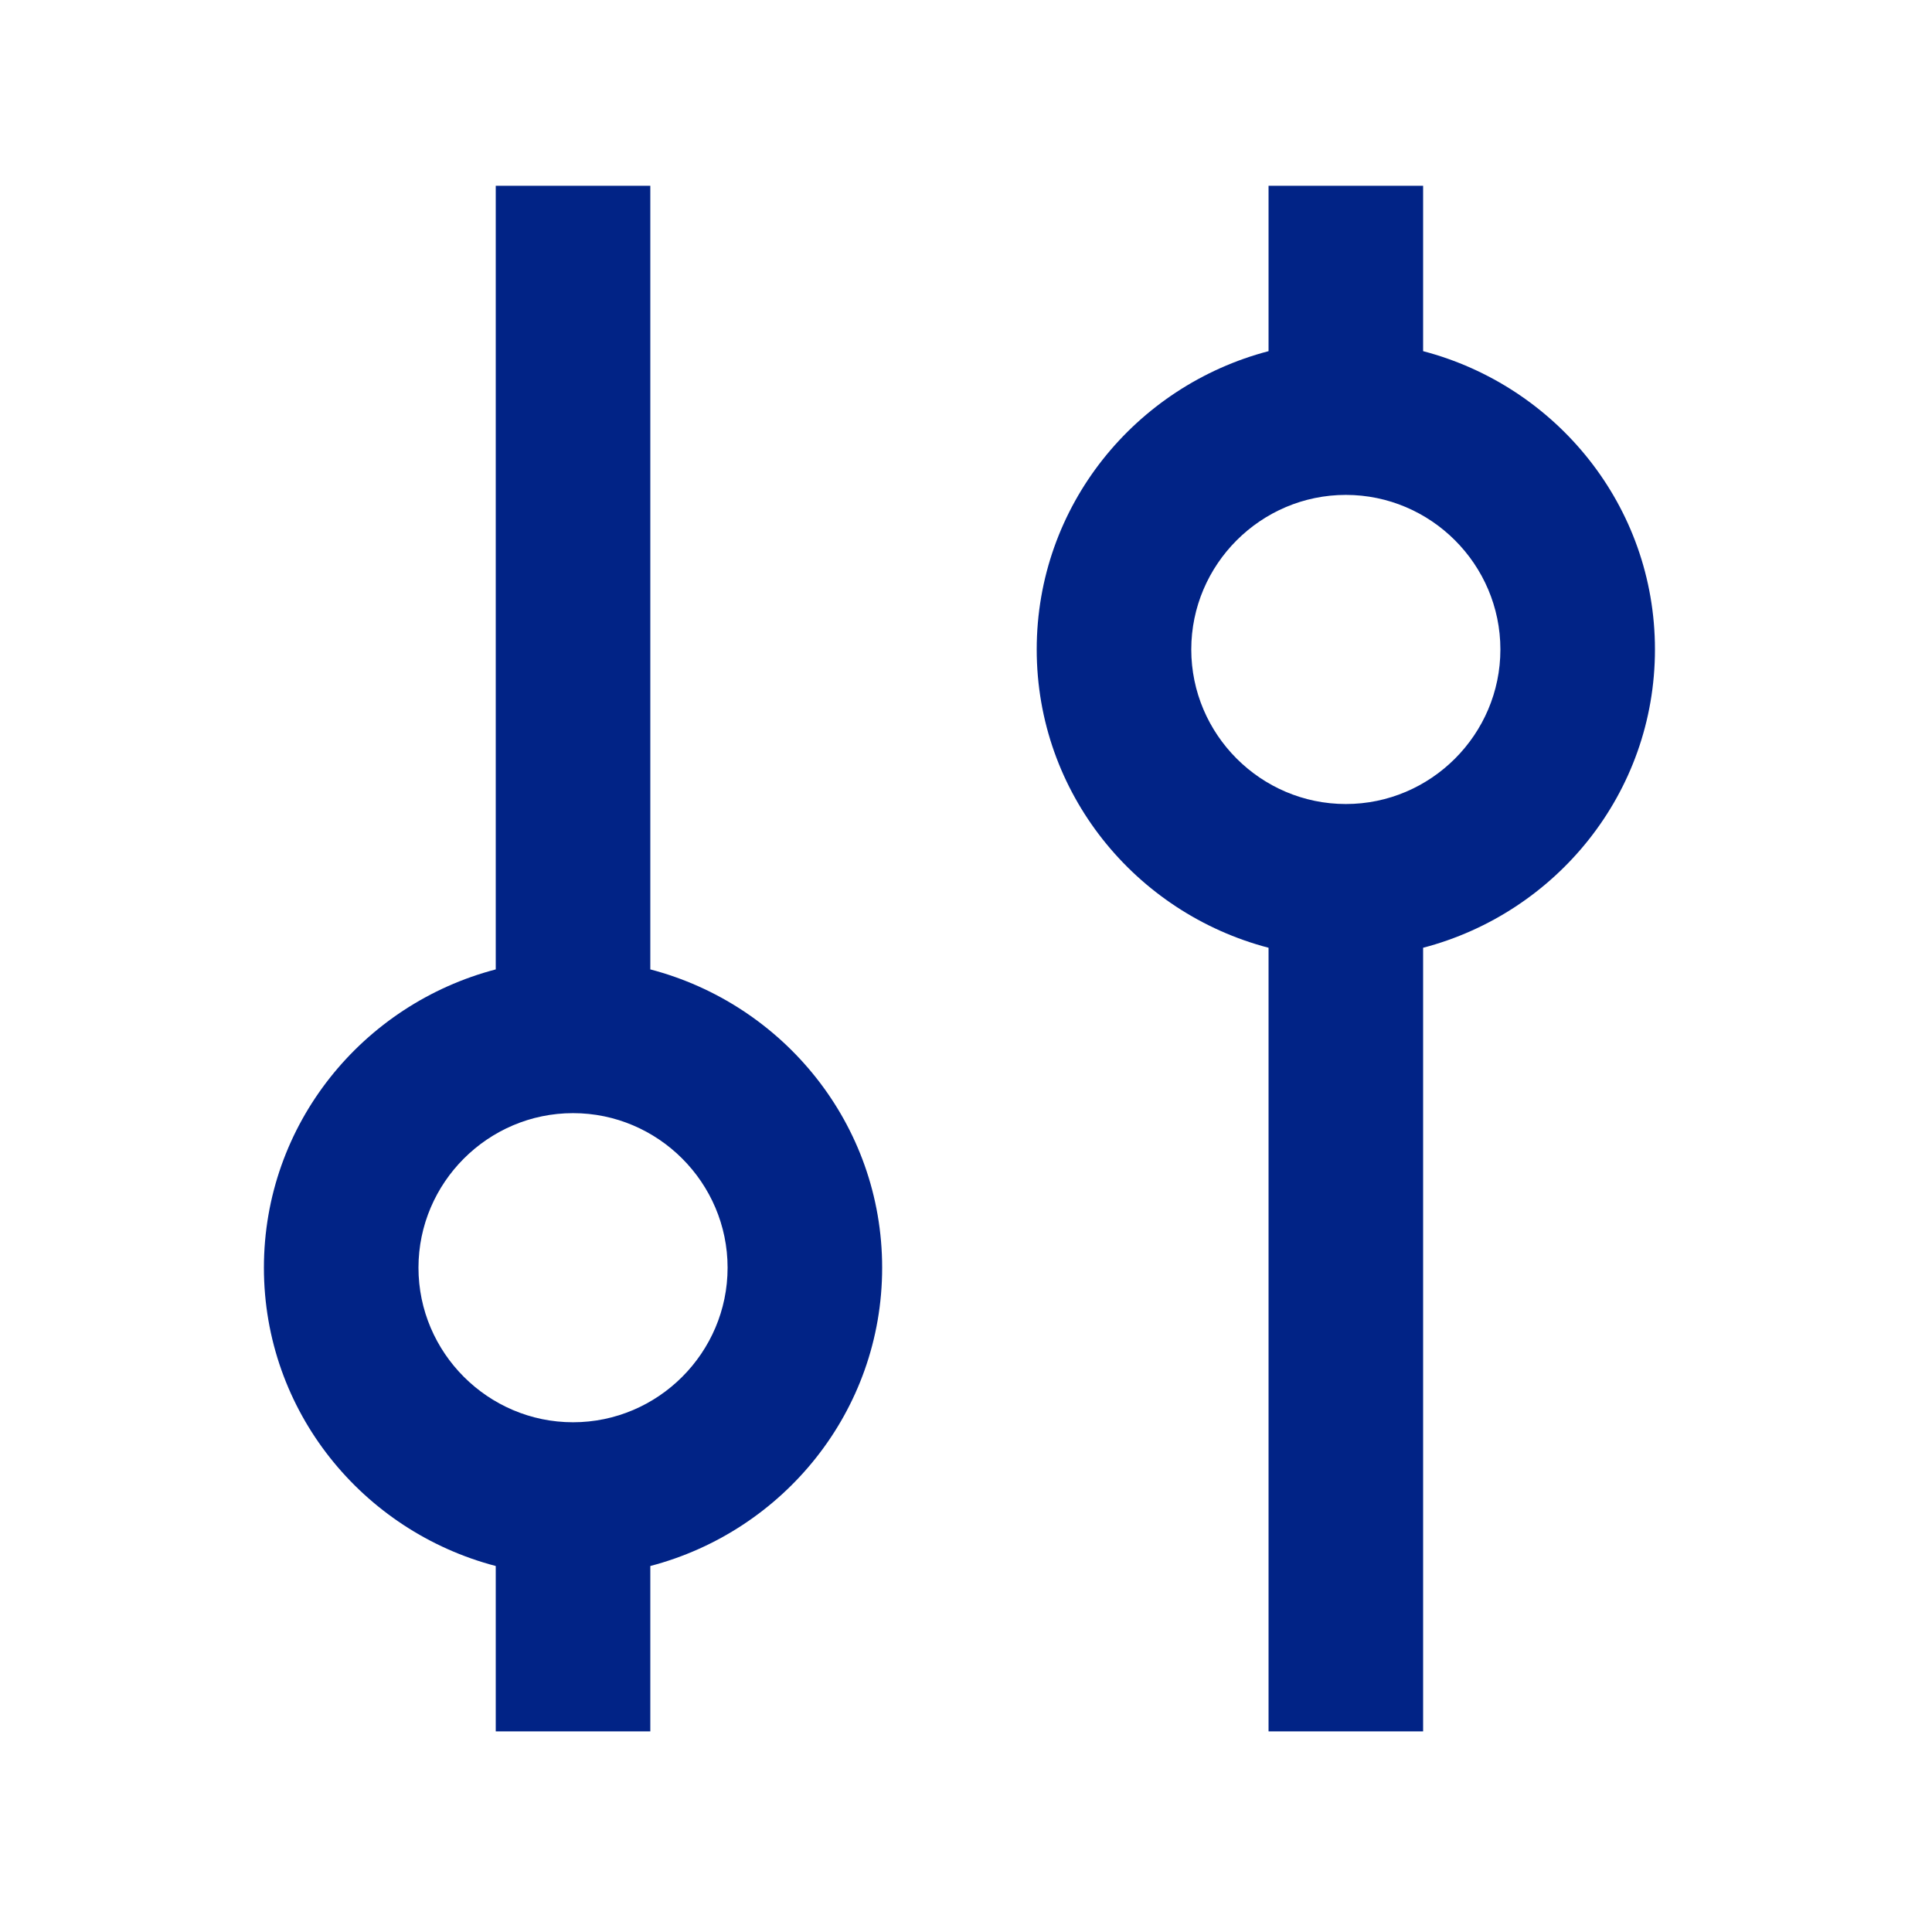 <svg width="25" height="25" viewBox="0 0 25 25" fill="none" xmlns="http://www.w3.org/2000/svg">
<path d="M8.415 12.544V2.404H6.415V12.544C4.695 12.994 3.415 14.544 3.415 16.404C3.415 18.264 4.695 19.814 6.415 20.264V22.404H8.415V20.264C10.135 19.814 11.415 18.264 11.415 16.404C11.415 14.544 10.135 12.994 8.415 12.544ZM7.415 14.404C8.515 14.404 9.415 15.304 9.415 16.404C9.415 17.504 8.515 18.404 7.415 18.404C6.315 18.404 5.415 17.504 5.415 16.404C5.415 15.304 6.315 14.404 7.415 14.404ZM18.415 2.404H16.415V4.544C14.695 4.994 13.415 6.544 13.415 8.404C13.415 10.264 14.695 11.814 16.415 12.264V22.404H18.415V12.264C20.135 11.814 21.415 10.264 21.415 8.404C21.415 6.544 20.135 4.994 18.415 4.544V2.404ZM17.415 6.404C18.515 6.404 19.415 7.304 19.415 8.404C19.415 9.504 18.515 10.404 17.415 10.404C16.315 10.404 15.415 9.504 15.415 8.404C15.415 7.304 16.315 6.404 17.415 6.404Z" fill="#012386"/>
</svg>

